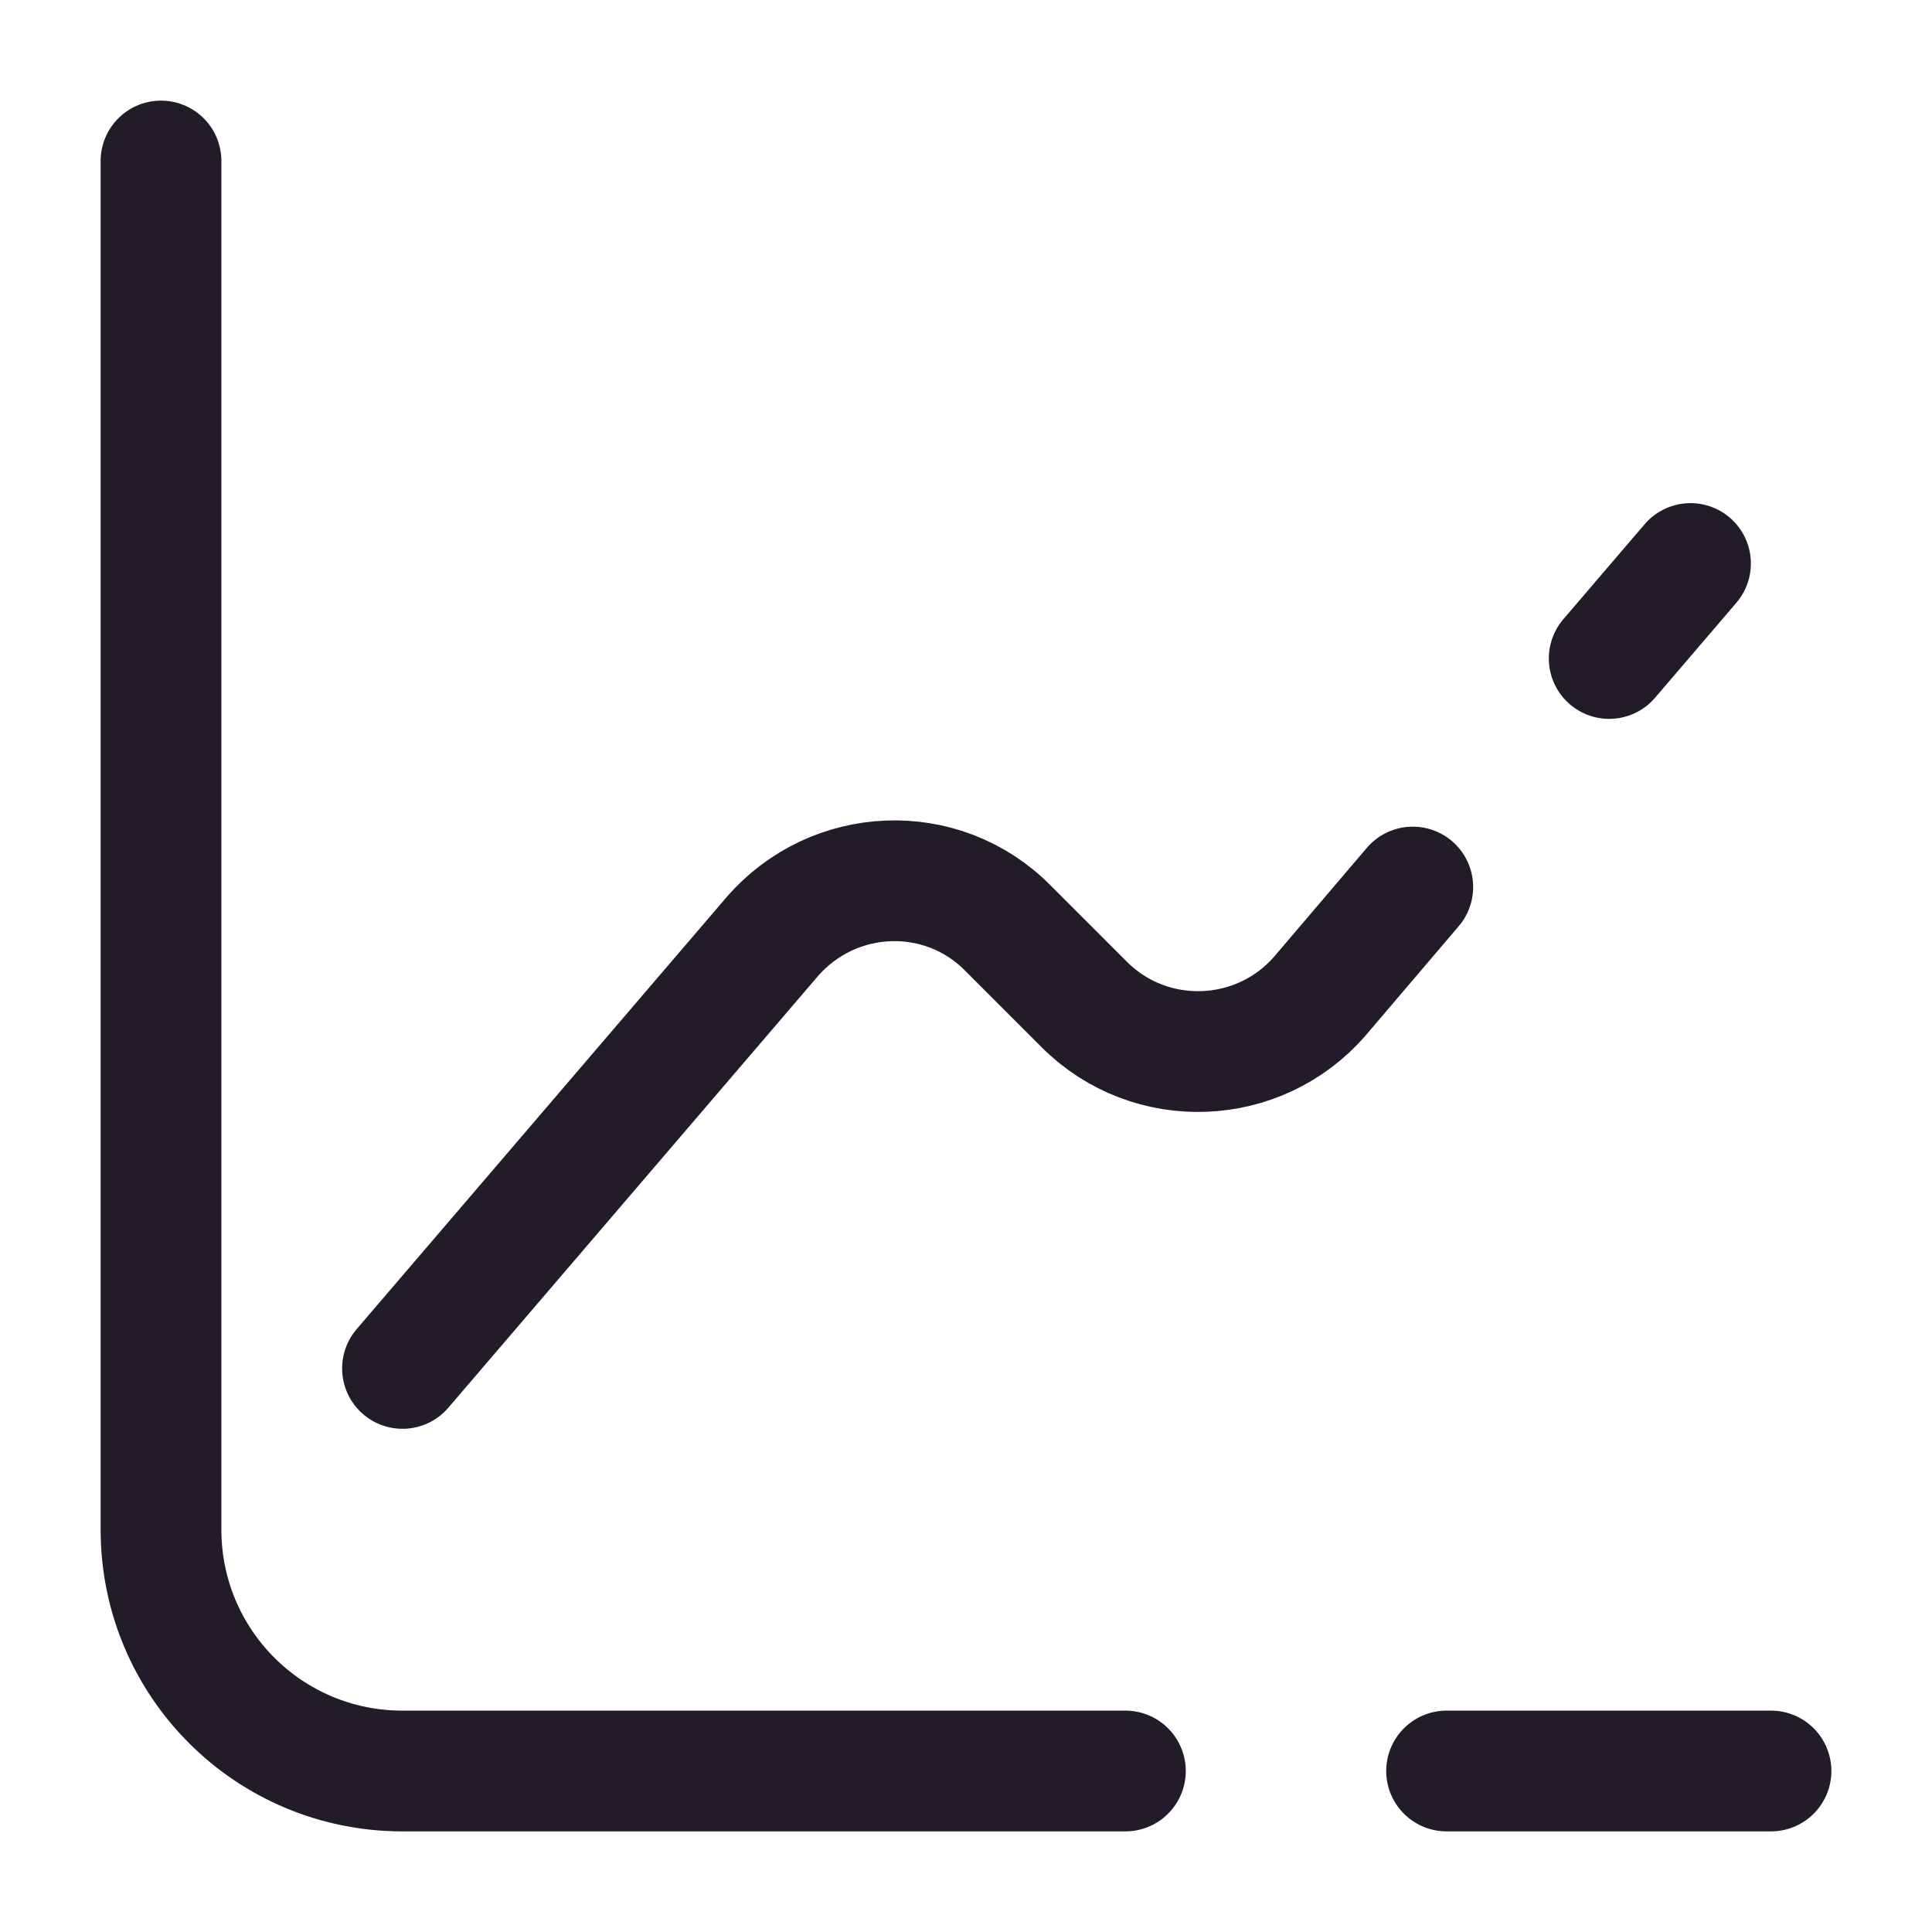 <svg width="24" height="24" viewBox="0 0 24 24" fill="none" xmlns="http://www.w3.org/2000/svg">
<path d="M17.97 22H22" stroke="#211B2A" stroke-width="1.5" stroke-miterlimit="10" stroke-linecap="round" stroke-linejoin="round"/>
<path d="M2 2V19C2 20.66 3.34 22 5 22H13.98" stroke="#211B2A" stroke-width="1.5" stroke-miterlimit="10" stroke-linecap="round" stroke-linejoin="round"/>
<path d="M19.99 8.18L21 7" stroke="#211B2A" stroke-width="1.5" stroke-miterlimit="10" stroke-linecap="round" stroke-linejoin="round"/>
<path d="M5 16.999L9.59 11.639C10.35 10.759 11.7 10.699 12.52 11.529L13.47 12.479C14.29 13.299 15.64 13.249 16.4 12.369L17.55 11.019" stroke="#211B2A" stroke-width="1.5" stroke-miterlimit="10" stroke-linecap="round" stroke-linejoin="round"/>
</svg>
